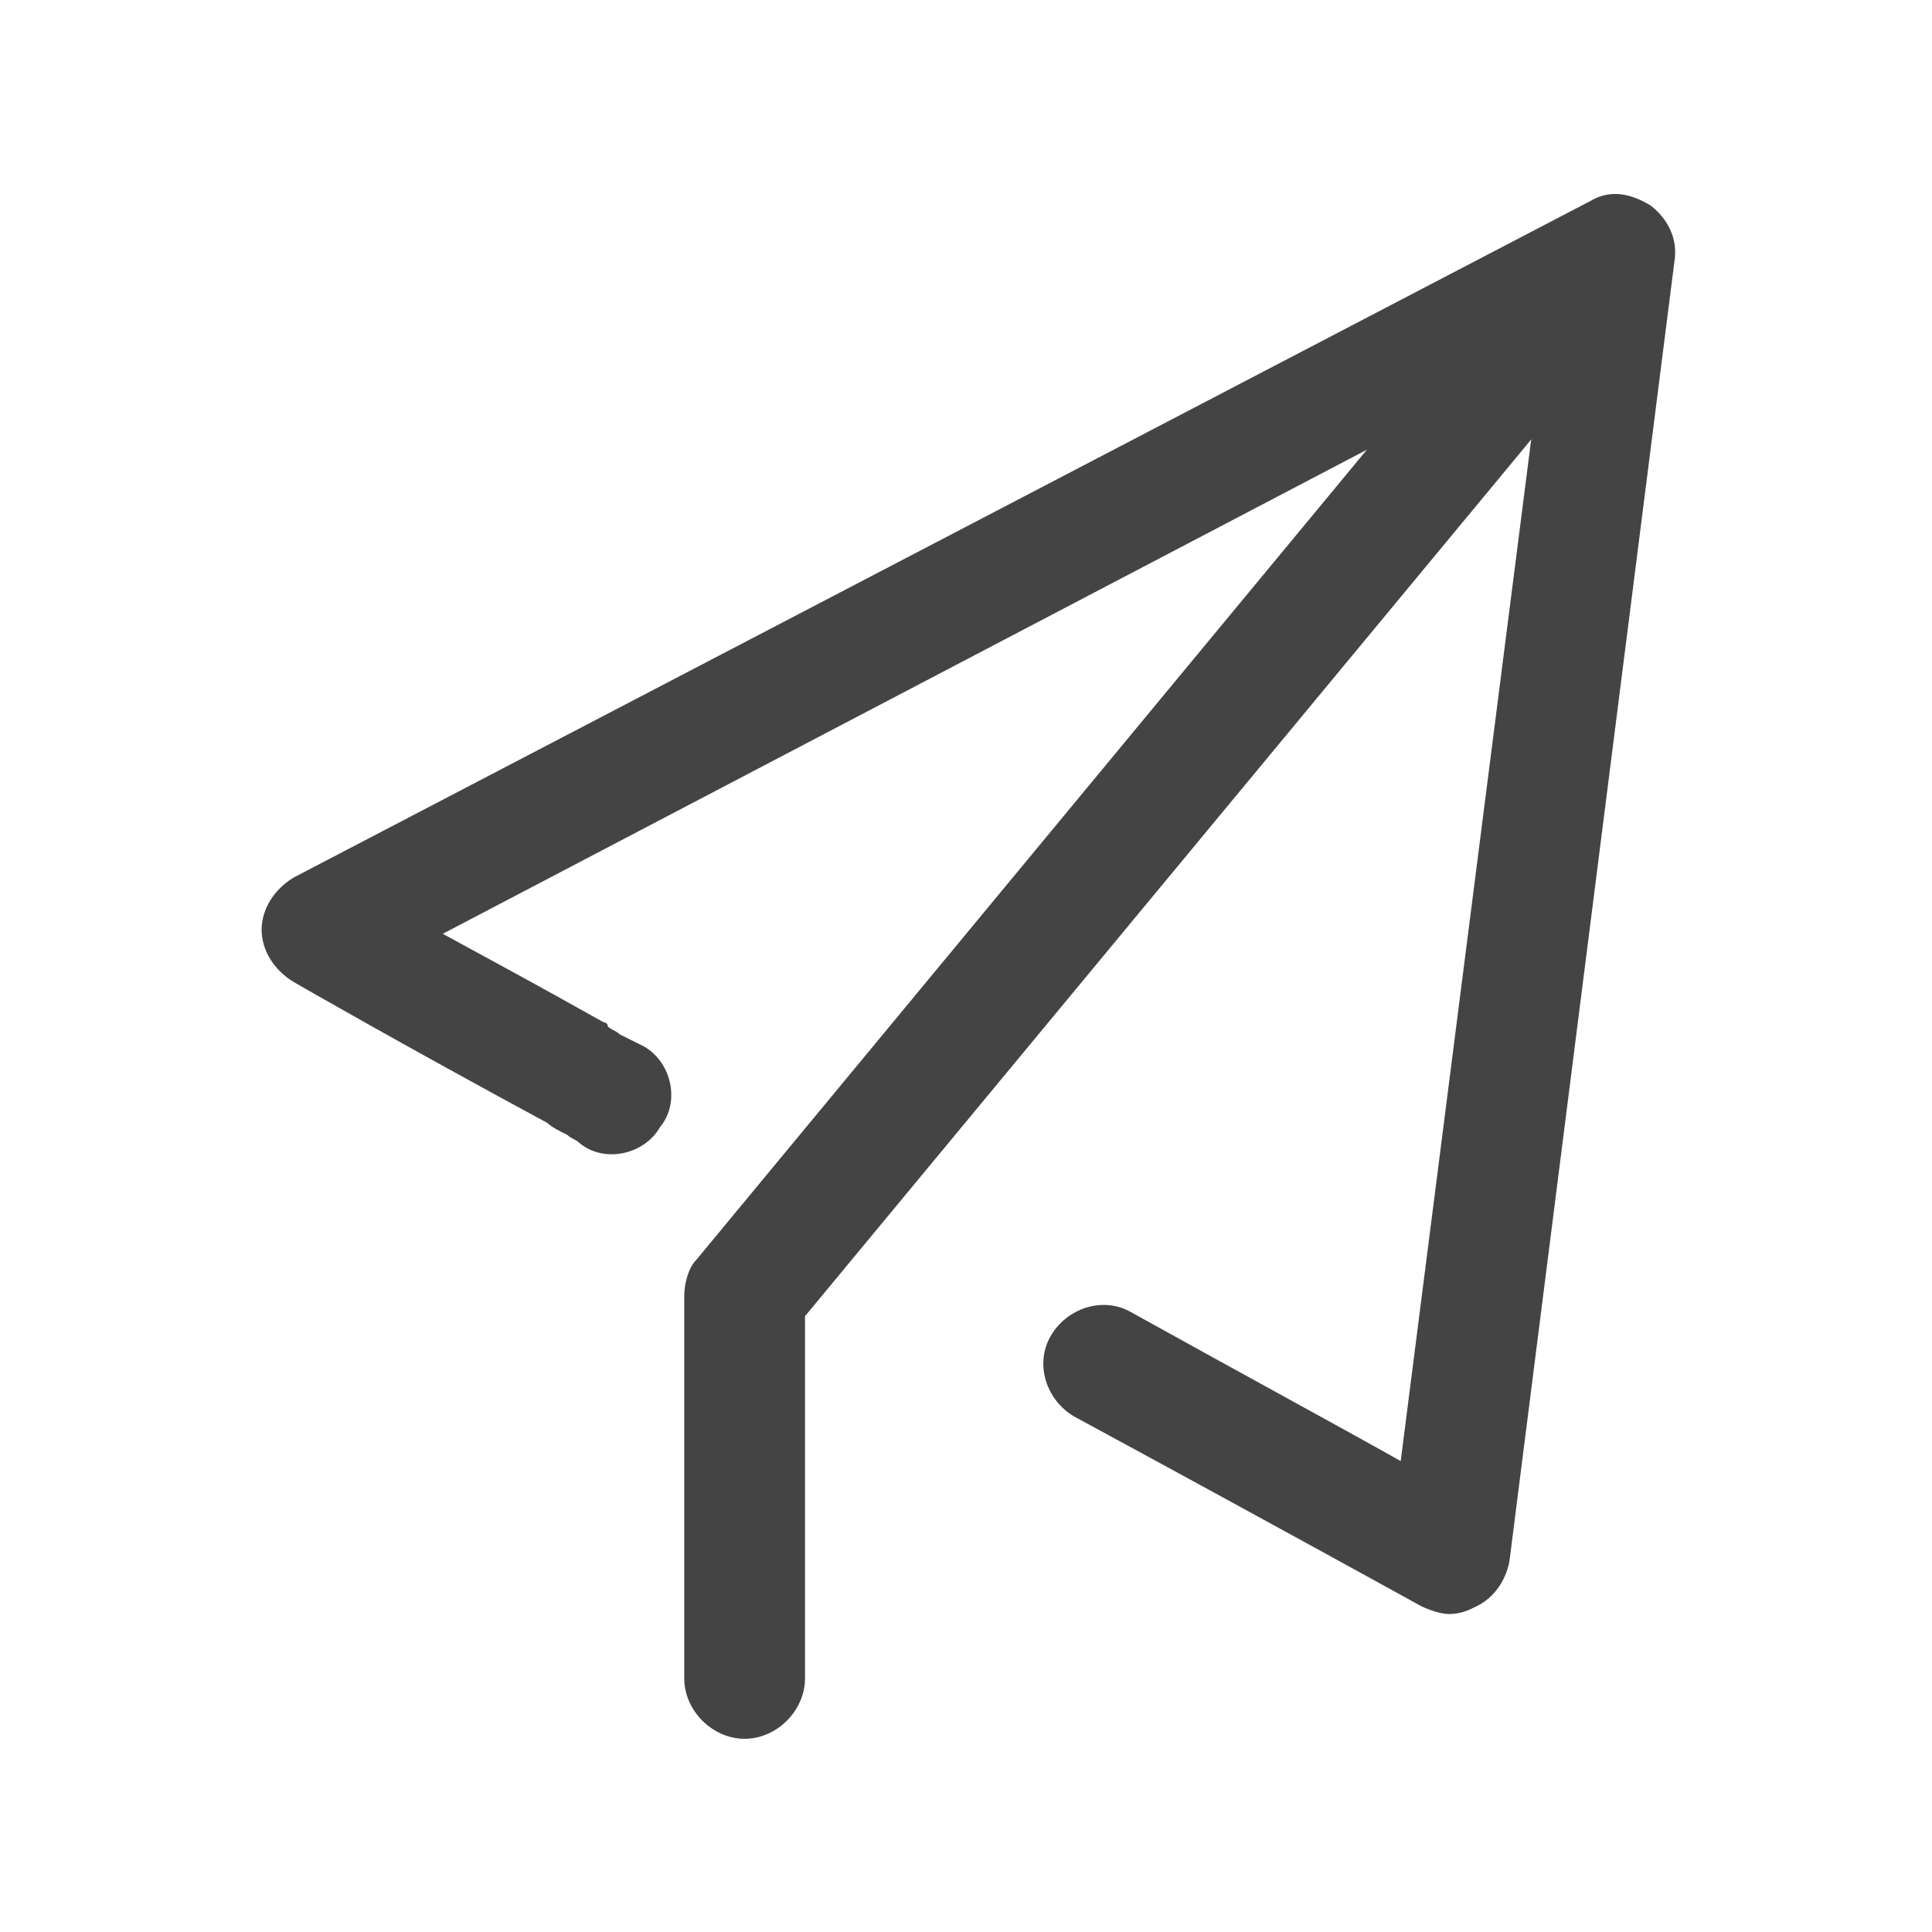 <?xml version="1.0" standalone="no"?><!DOCTYPE svg PUBLIC "-//W3C//DTD SVG 1.1//EN" "http://www.w3.org/Graphics/SVG/1.1/DTD/svg11.dtd"><svg t="1576483076804" class="icon" viewBox="0 0 1024 1024" version="1.1" xmlns="http://www.w3.org/2000/svg" p-id="153145" xmlns:xlink="http://www.w3.org/1999/xlink" width="16" height="16"><defs><style type="text/css"></style></defs><path d="M768 855.467c-4.267 0-10.667-2.133-14.933-4.267 0 0-81.067-44.8-183.467-100.267-14.933-8.533-21.333-27.733-12.8-42.667s27.733-21.333 42.667-12.8c57.6 32 108.8 59.733 142.933 78.933l74.667-584.533L234.667 494.933c23.467 12.8 51.2 27.733 85.333 46.933 0 0 2.133 0 2.133 2.133 2.133 2.133 4.267 2.133 6.4 4.267l12.8 6.4c14.933 8.533 19.2 29.867 8.533 42.667-8.533 14.933-29.867 19.2-42.667 8.533-2.133-2.133-4.267-2.133-6.4-4.267-4.267-2.133-8.533-4.267-10.667-6.4-78.933-42.667-134.4-74.667-134.4-74.667-10.667-6.4-17.067-17.067-17.067-27.733s6.4-21.333 17.067-27.733L842.667 106.667c10.667-6.4 21.333-4.267 32 2.133 8.533 6.4 14.933 17.067 12.8 29.867l-87.467 689.067c-2.133 10.667-8.533 19.2-17.067 23.467-4.267 2.133-8.533 4.267-14.933 4.267z" p-id="153146" fill="#444444"></path><path d="M394.667 921.6c-17.067 0-32-14.933-32-32v-202.667c0-6.4 2.133-14.933 6.4-19.2L789.333 160c10.667-12.8 29.867-14.933 44.8-4.267 12.8 10.667 14.933 29.867 4.267 44.8L426.667 697.6v192c0 17.067-14.933 32-32 32z" p-id="153147" fill="#444444"></path></svg>